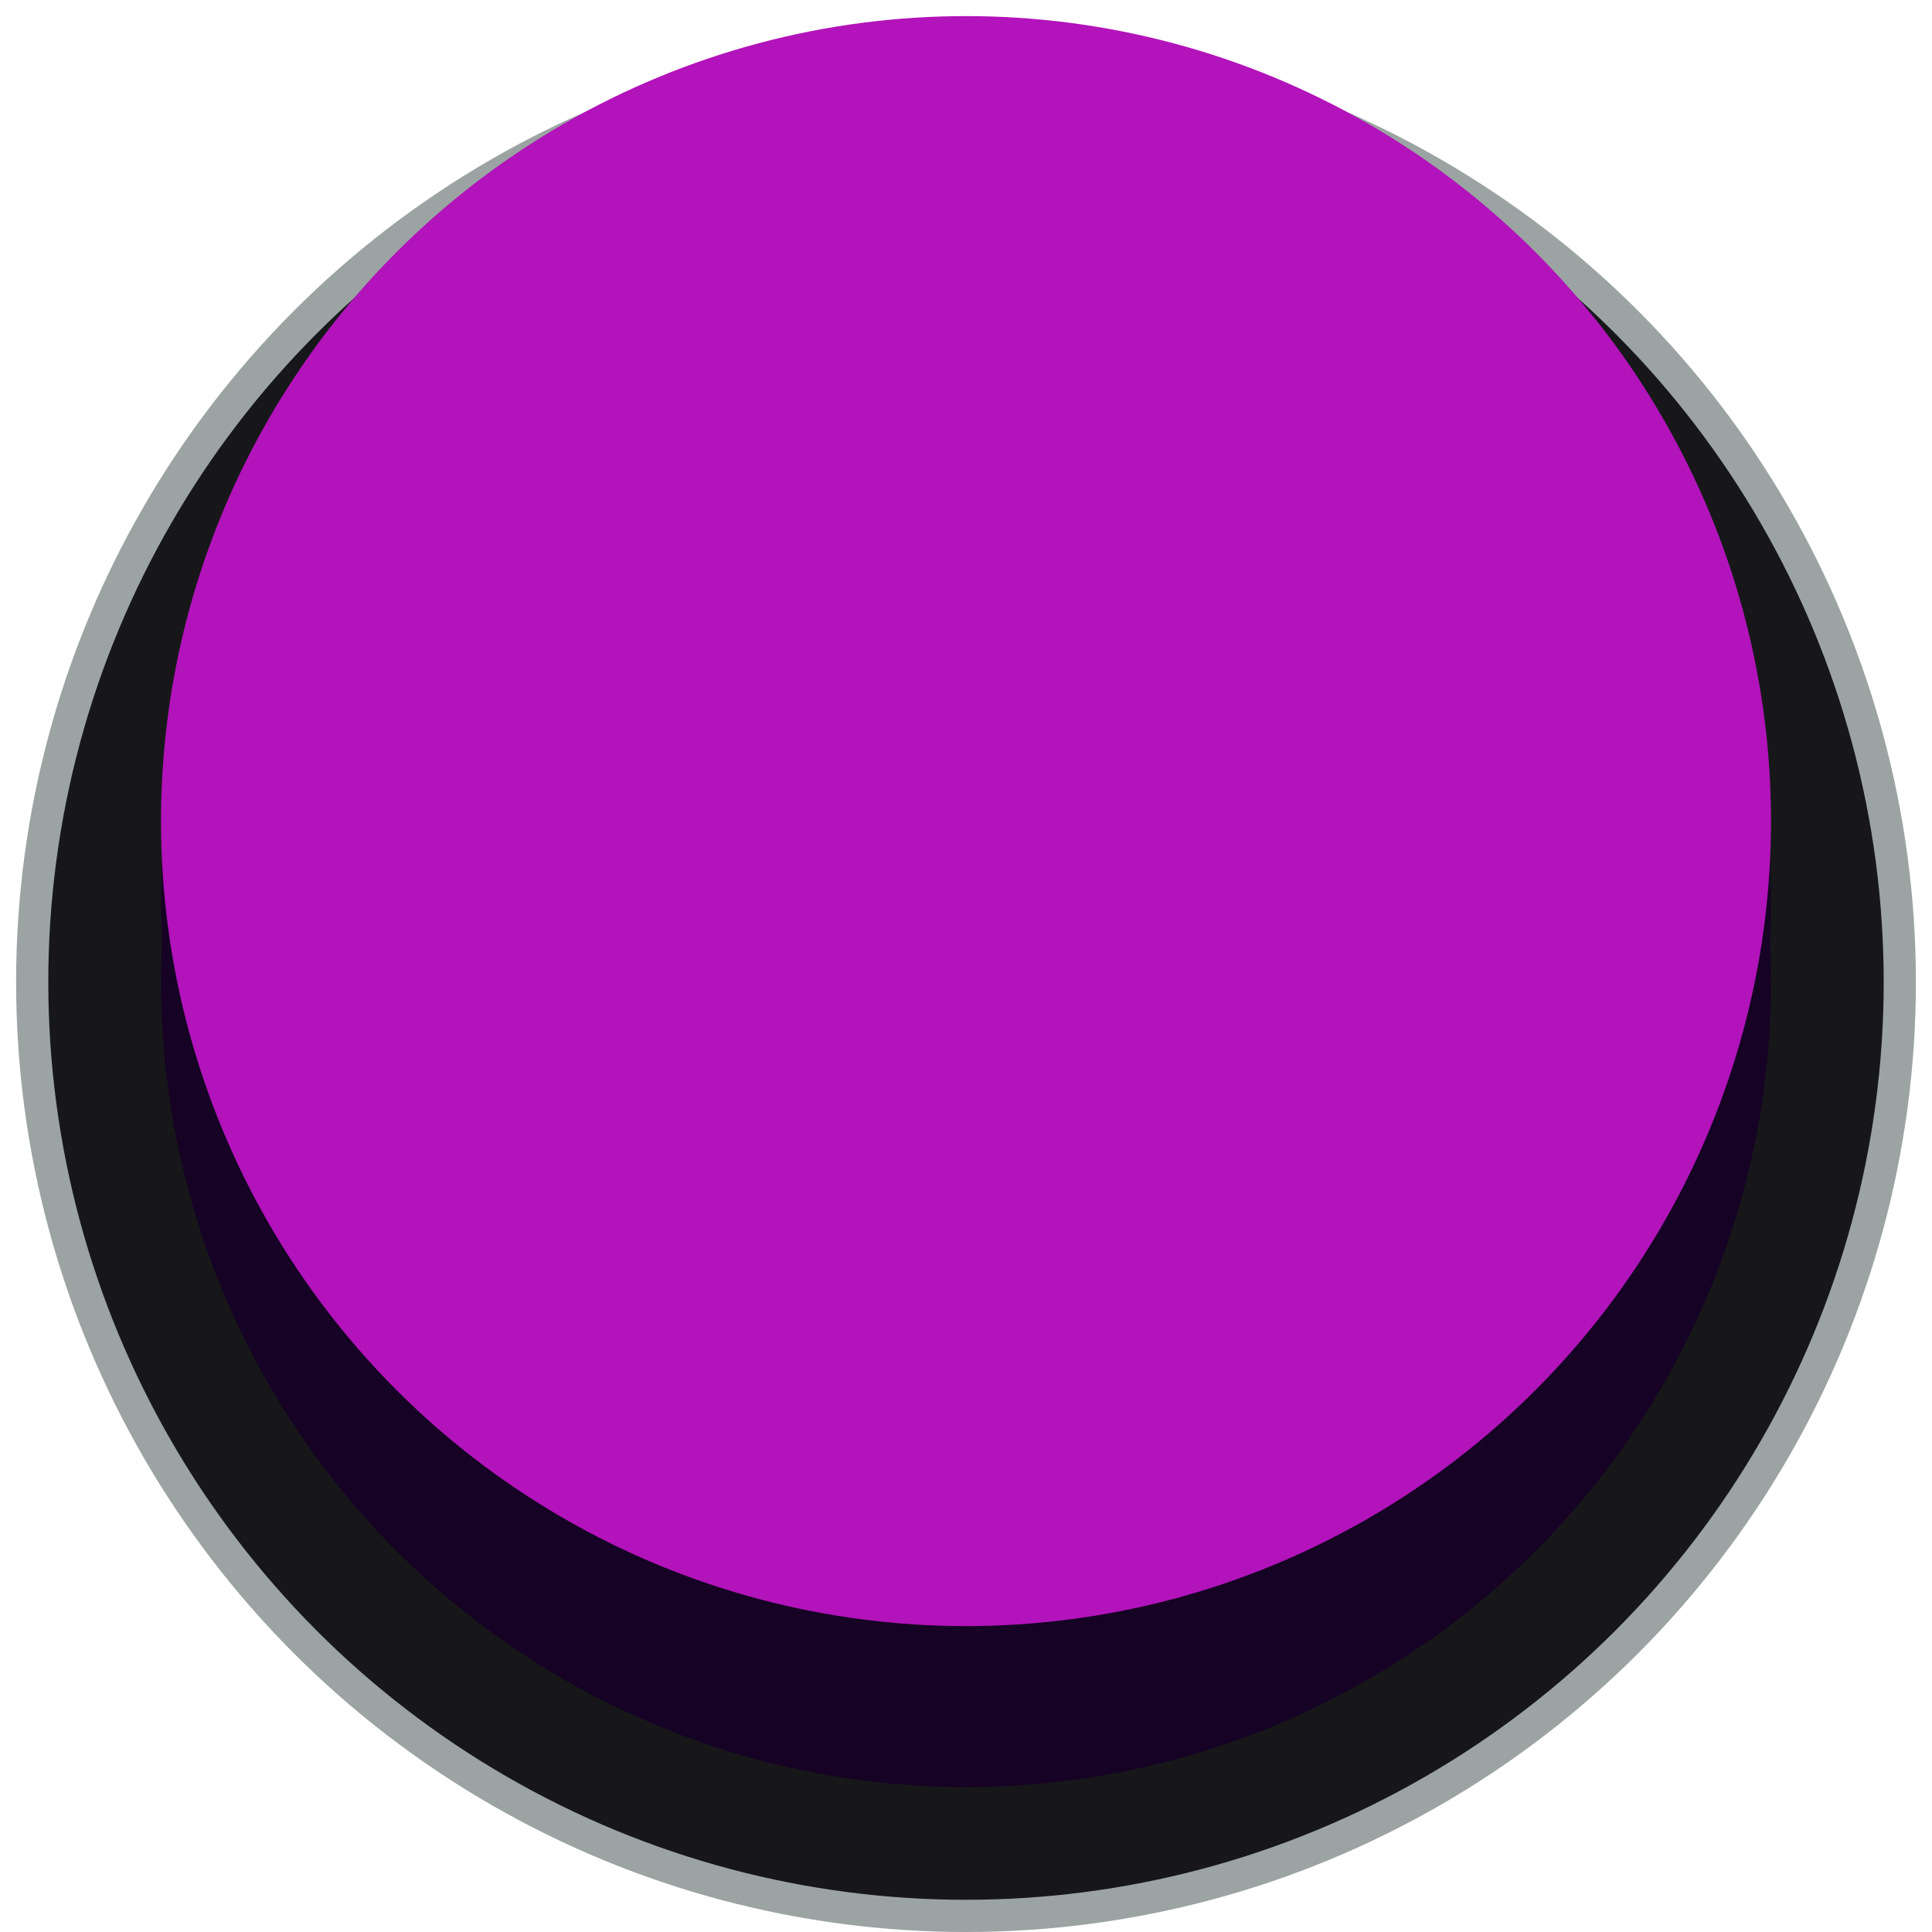 <svg width="120" height="120" viewBox="0 0 120 120" fill="none" xmlns="http://www.w3.org/2000/svg">
<circle cx="60" cy="61" r="58" fill="#17171A" stroke="#9BA4A3" stroke-width="2"/>
<circle cx="60" cy="56" r="50" fill="#150224"/>
<circle cx="60" cy="61" r="50" fill="#150224"/>
<circle cx="60" cy="51" r="50" fill="#b213ba"/>
</svg>
